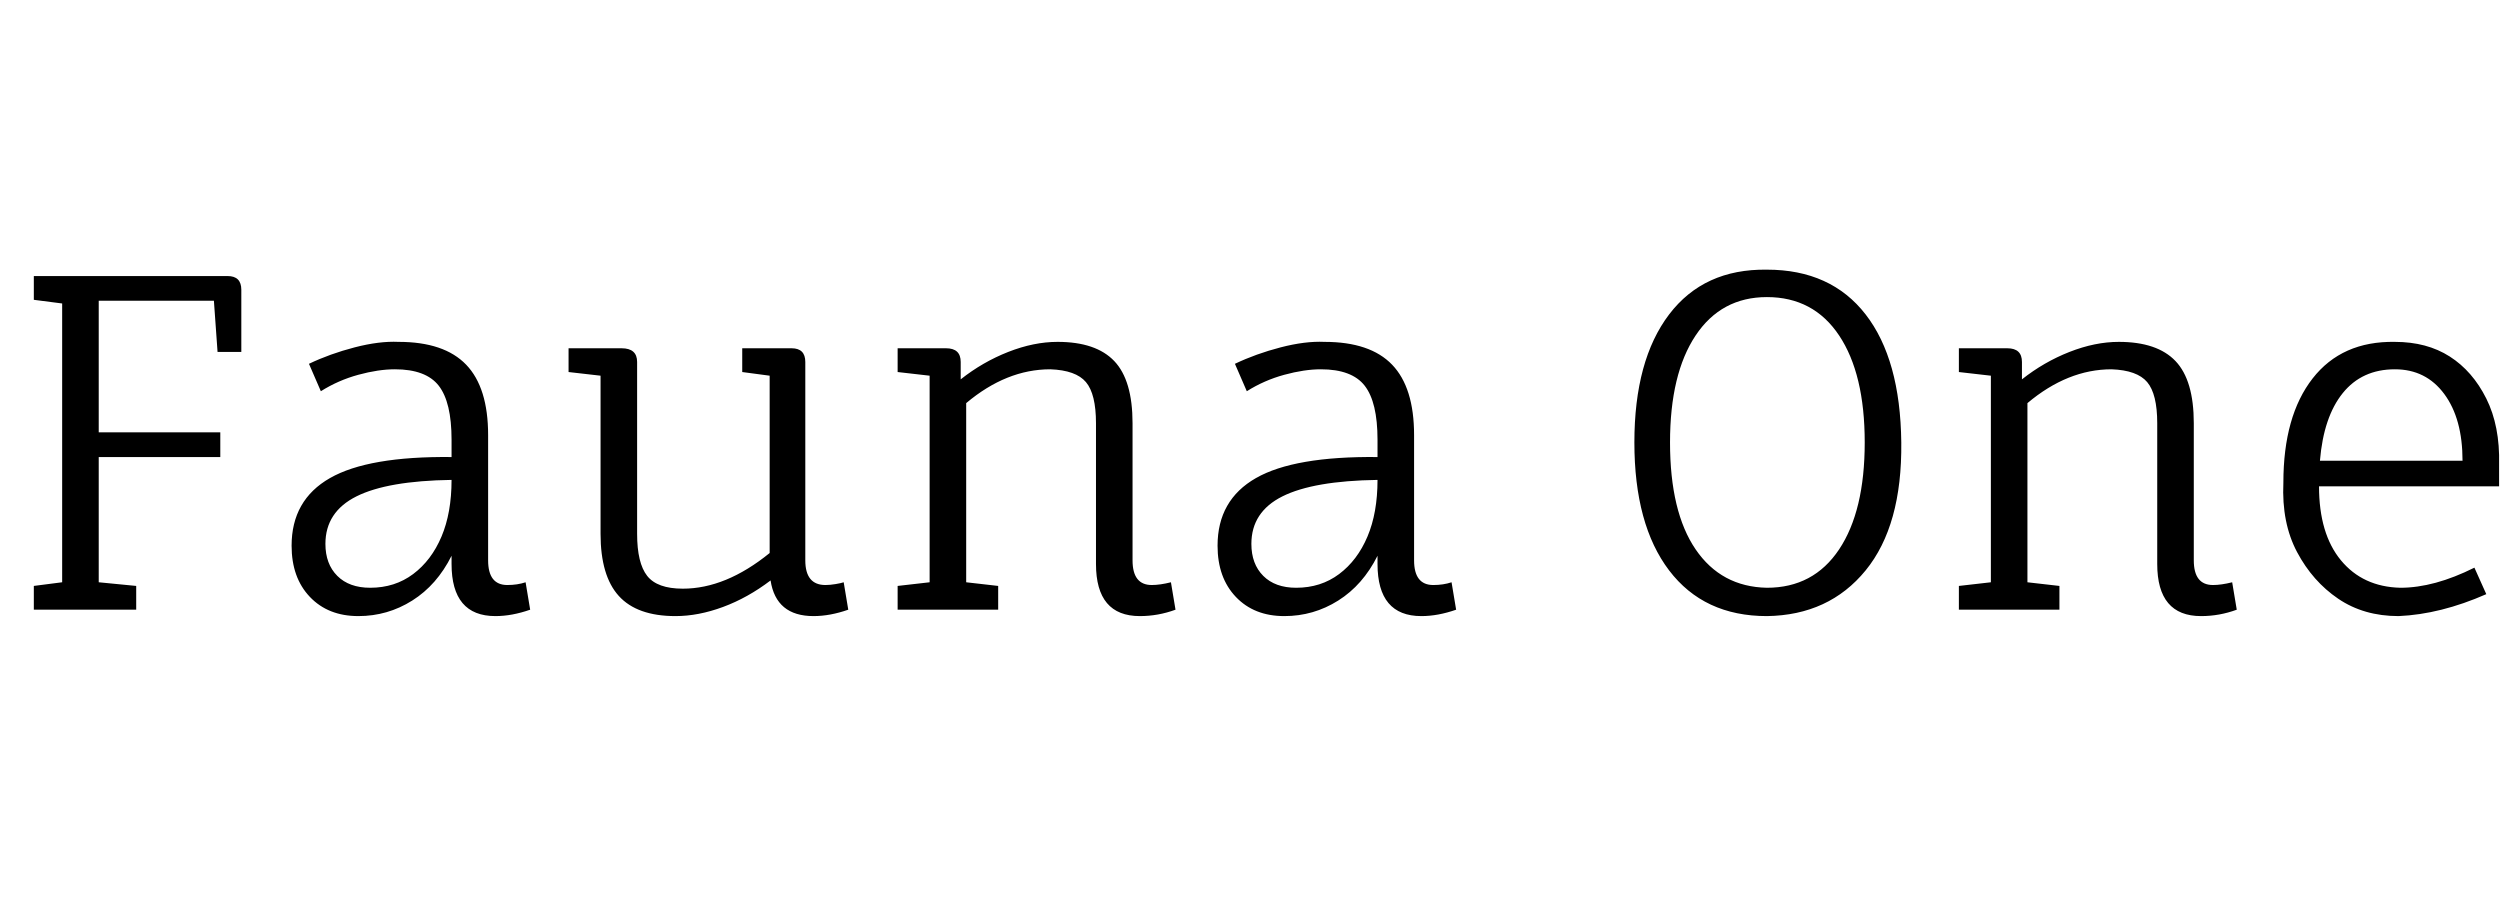 <svg id="fnt-Fauna One" viewBox="0 0 2735 1000" xmlns="http://www.w3.org/2000/svg"><path id="fauna-one" class="f" d="M149 667h-112v-26l31-4v-305l-31-4v-26h212q15 0 15 15v68h-26l-4-56h-126v144h133v27h-133v137l41 4v26m243 7q-33 0-53-21t-20-56q0-50 42-74t133-23v-19q0-41-14-59t-48-18q-18 0-40 6t-41 18l-13-30q23-11 50-18t48-6q50 0 74 25t24 77v137q0 27 21 27 11 0 20-3l5 30q-20 7-38 7-48 0-48-57v-9q-16 32-43 49t-59 17m13-31q27 0 47-15t31-41 11-62q-70 1-104 18t-34 52q0 22 13 35t36 13m334 31q-42 0-62-22t-20-68v-173l-35-4v-26h58q17 0 17 15v188q0 32 11 46t39 14q47 0 95-39v-194l-30-4v-26h54q15 0 15 15v217q0 27 22 27 5 0 11-1t9-2l5 30q-20 7-38 7-41 0-47-39-25 19-52 29t-52 10m508 0q-48 0-48-57v-154q0-32-11-45t-39-14q-48 0-92 37v196l35 4v26h-110v-26l35-4v-226l-35-4v-26h53q16 0 16 15v19q24-19 52-30t54-11q42 0 62 21t20 68v150q0 27 21 27 9 0 21-3l5 30q-19 7-39 7m158 0q-33 0-53-21t-20-56q0-50 42-74t133-23v-19q0-41-14-59t-48-18q-18 0-40 6t-41 18l-13-30q23-11 50-18t48-6q50 0 74 25t24 77v137q0 27 21 27 11 0 20-3l5 30q-20 7-38 7-48 0-48-57v-9q-16 32-43 49t-59 17m13-31q27 0 47-15t31-41 11-62q-70 1-104 18t-34 52q0 22 13 35t36 13m515 31q-69 0-107-50t-38-140 38-140 107-49q70 0 108 49t39 140-39 140-108 50m0-31q51 0 79-42t28-117-28-117-79-42q-50 0-78 42t-28 117q0 76 28 117t78 42m475 31q-48 0-48-57v-154q0-32-11-45t-39-14q-48 0-92 37v196l35 4v26h-110v-26l35-4v-226l-35-4v-26h53q16 0 16 15v19q24-19 52-30t54-11q42 0 62 21t20 68v150q0 27 21 27 9 0 21-3l5 30q-19 7-39 7m216 0q-38 0-66-19t-45-51-15-76q0-73 32-114t90-40q35 0 60 16t40 46 14 72v24h-197q0 52 24 81t65 30q37 0 81-22l13 29q-25 11-49 17t-47 7m-86-170h156q0-46-20-73t-54-27q-36 0-57 26t-25 74" />
</svg>